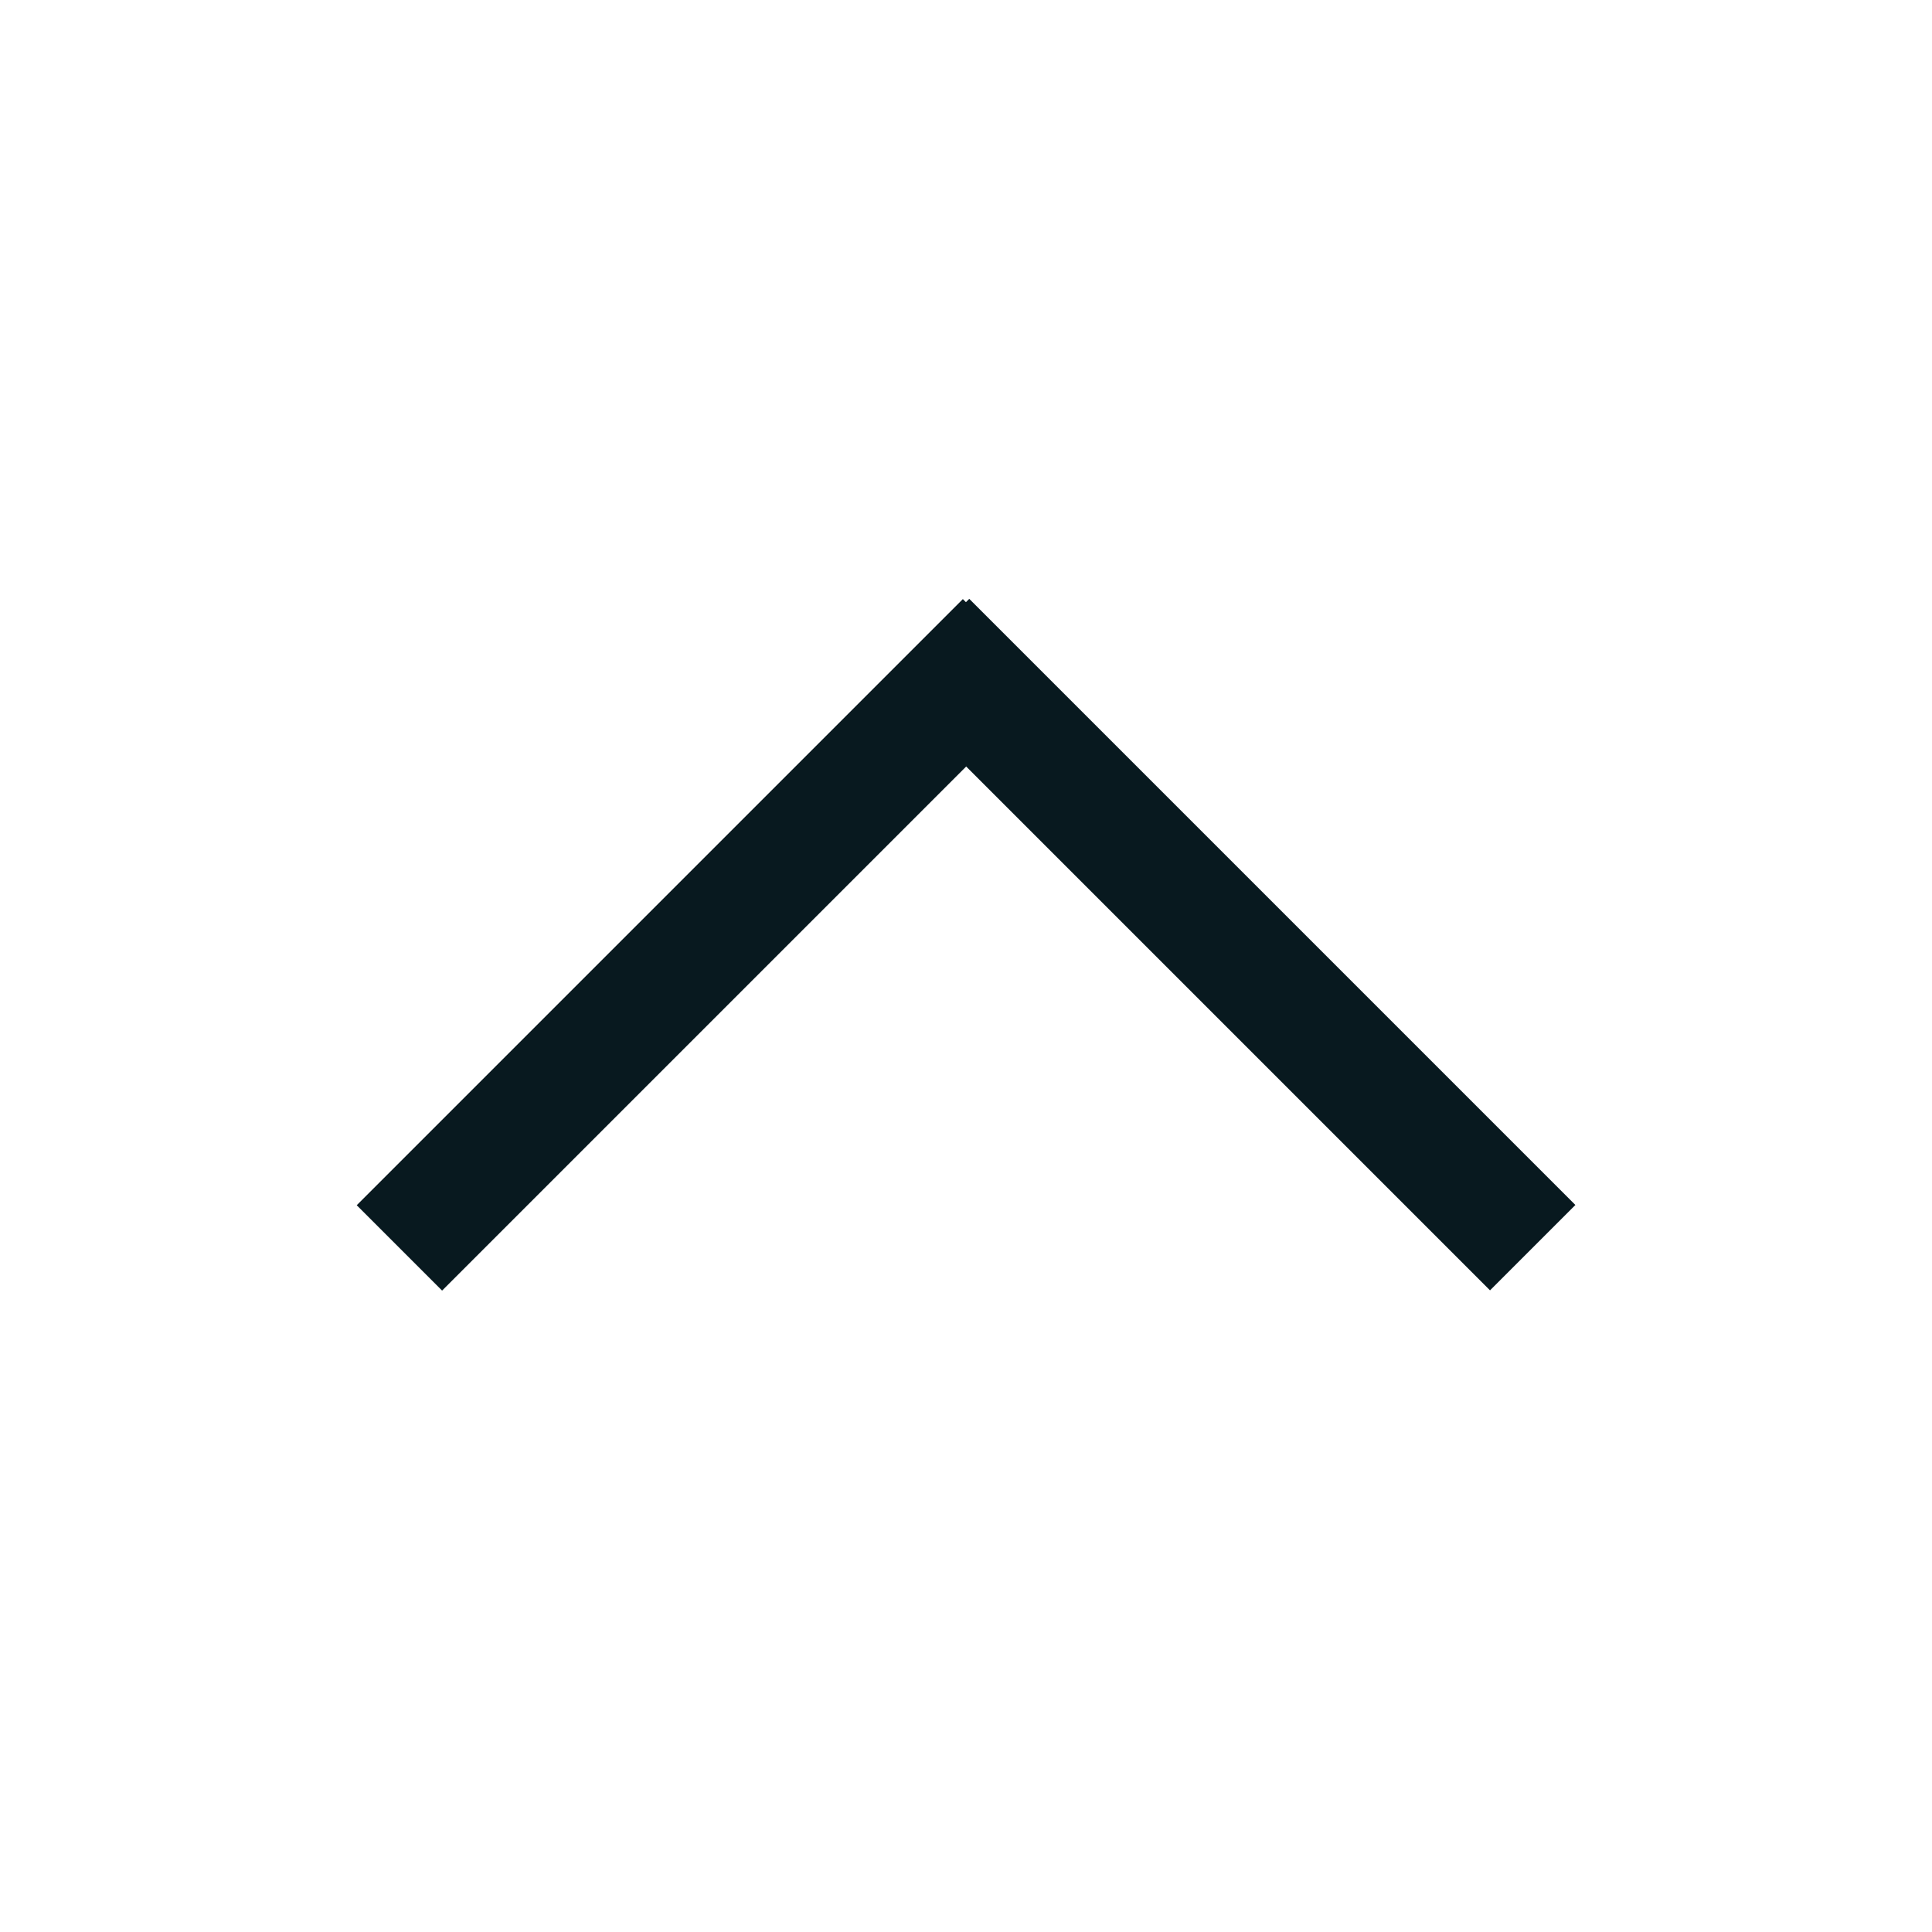 <?xml version="1.0" encoding="utf-8"?>
<!-- Generator: Adobe Illustrator 28.1.0, SVG Export Plug-In . SVG Version: 6.00 Build 0)  -->
<svg version="1.1" id="power_grey" xmlns="http://www.w3.org/2000/svg" xmlns:xlink="http://www.w3.org/1999/xlink" x="0px" y="0px"
	 viewBox="0 0 16 16" style="enable-background:new 0 0 16 16;" xml:space="preserve">
<style type="text/css">
	.st0{fill:#08191F;}
	.st1{clip-path:url(#SVGID_00000063599625901191371060000002725862576274930325_);}
	.st2{fill-rule:evenodd;clip-rule:evenodd;fill:#08191F;}
</style>
<g>
	<g>
		<rect x="5.4" y="4.3" transform="matrix(-0.707 -0.707 0.707 -0.707 4.439 17.546)" class="st0" width="1" height="7.1"/>
	</g>
	<g>
		<rect x="9.6" y="4.3" transform="matrix(-0.707 0.707 -0.707 -0.707 22.874 6.232)" class="st0" width="1" height="7.1"/>
	</g>
</g>
</svg>
